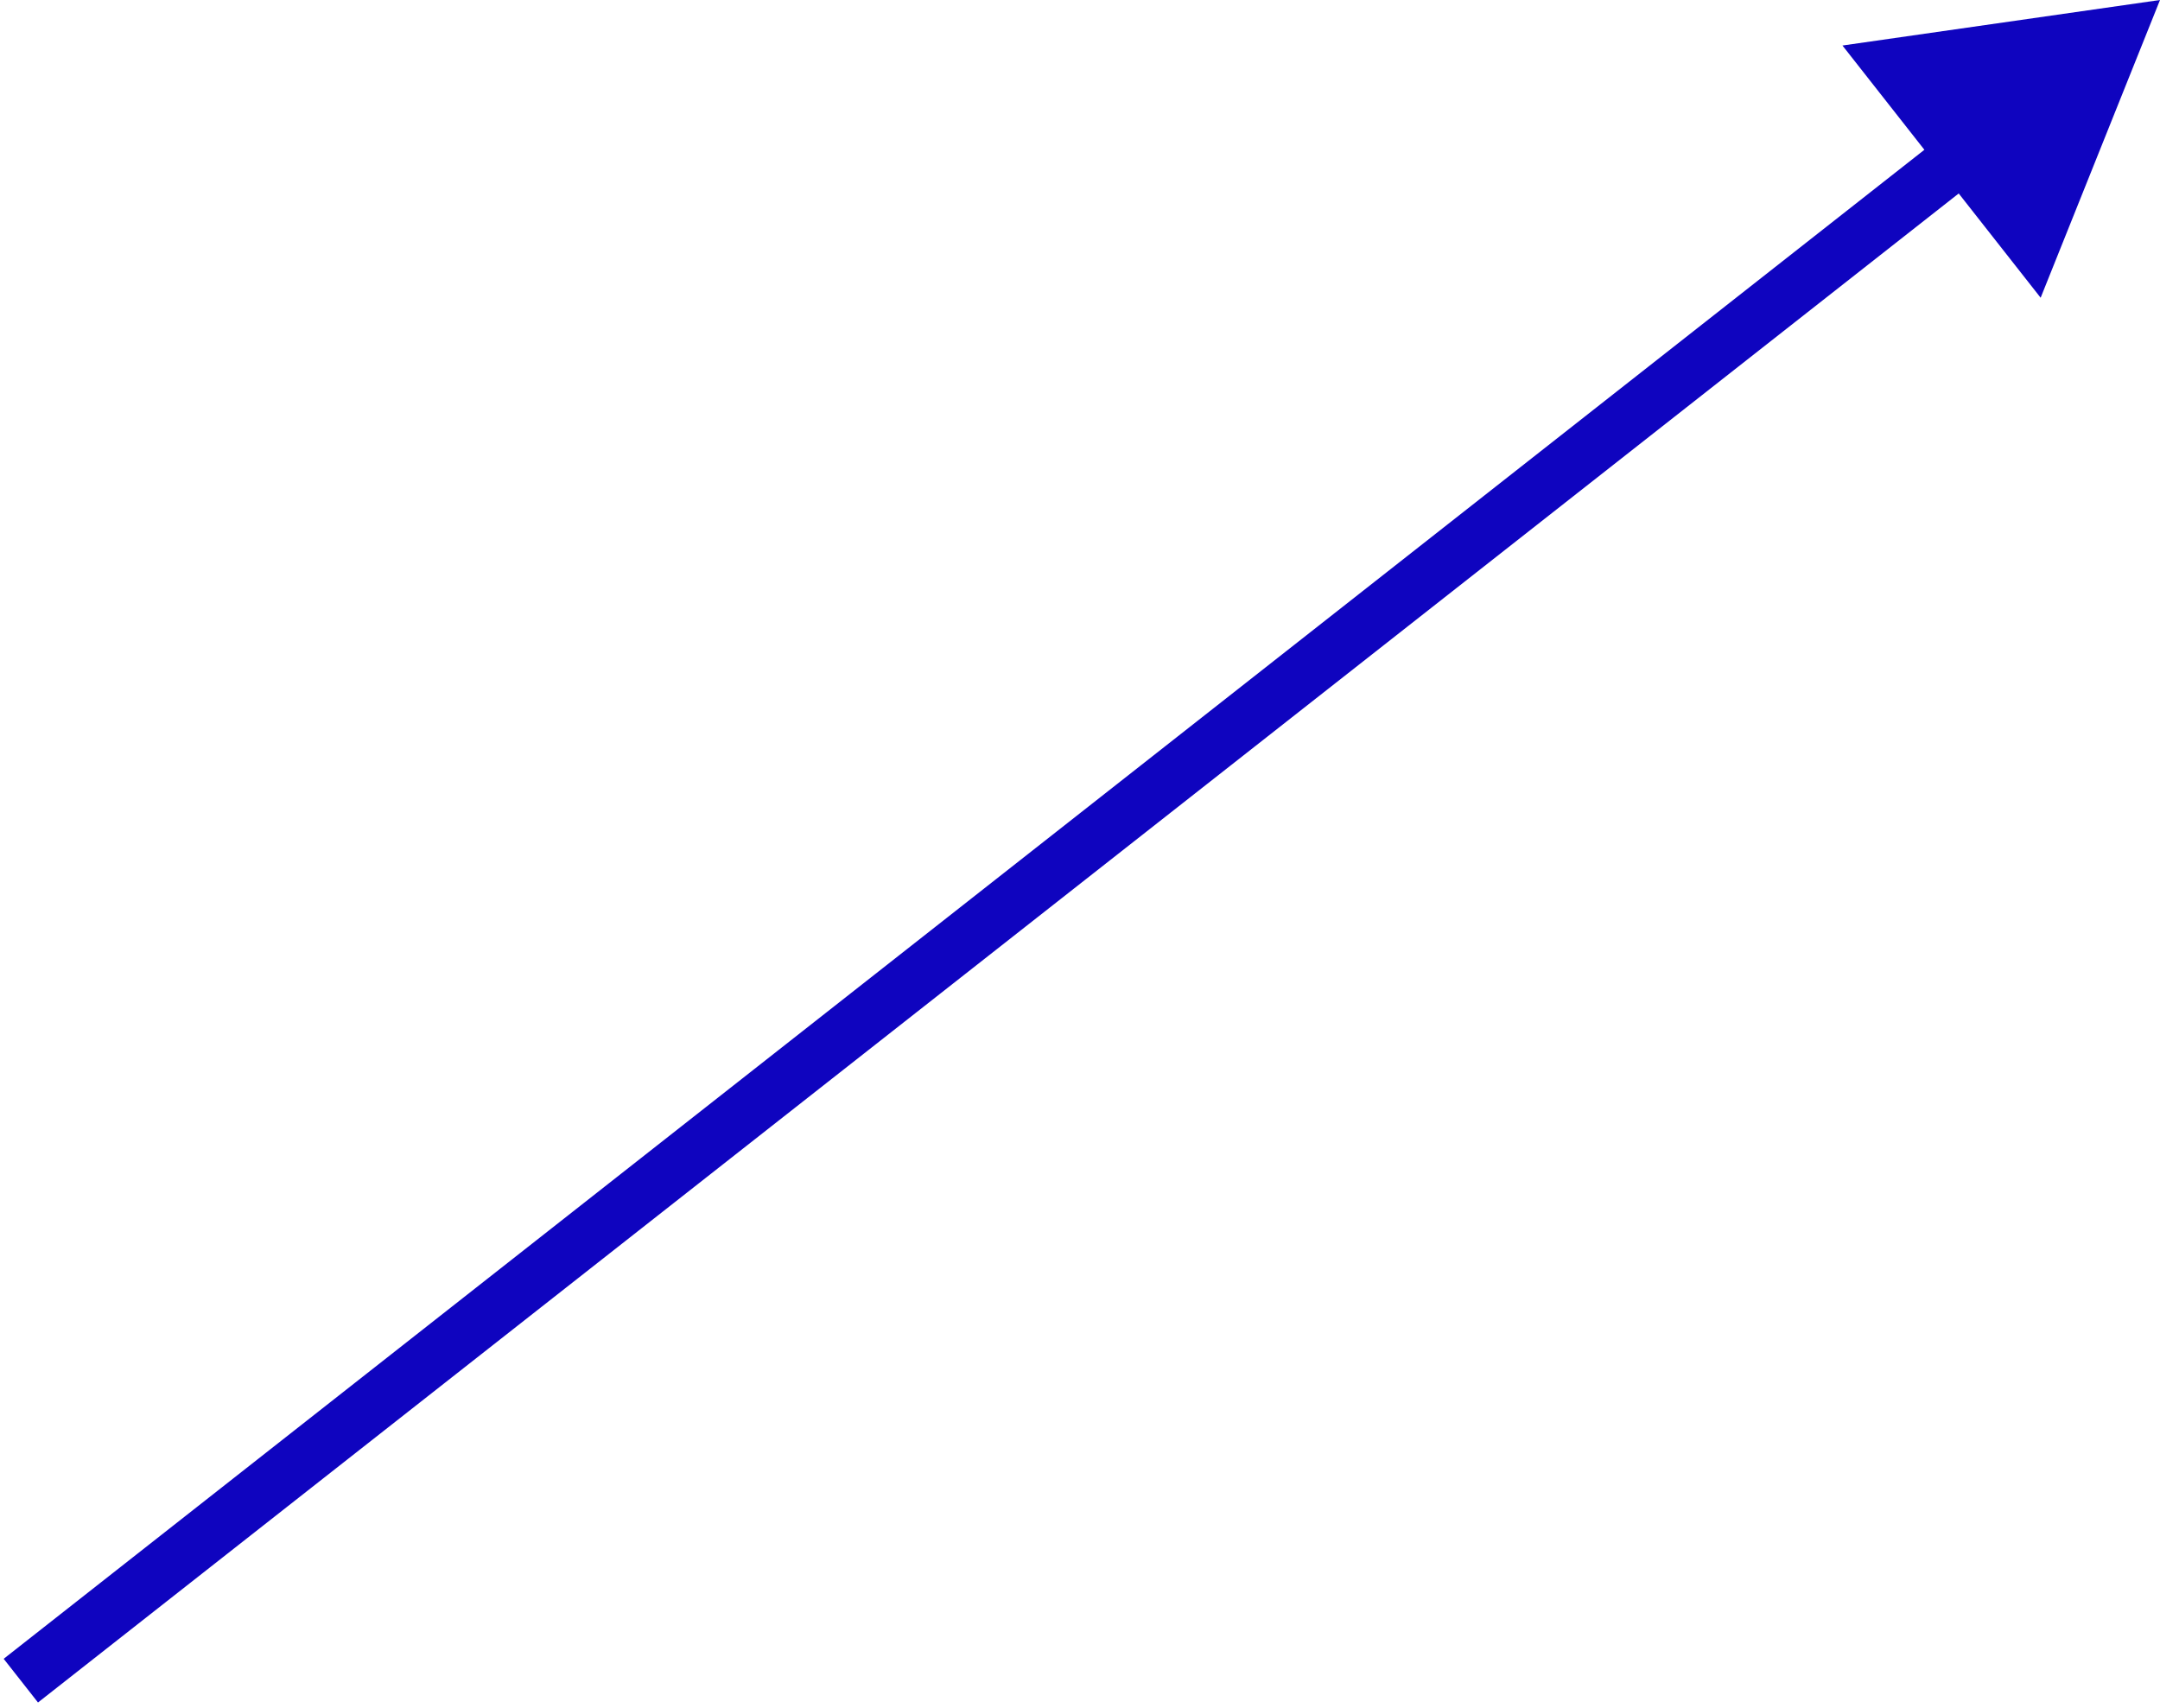 <svg width="311" height="246" viewBox="0 0 311 246" fill="none" xmlns="http://www.w3.org/2000/svg">
<path d="M311 -1.69237e-06L265.279 6.554L293.815 42.872L311 -1.69237e-06ZM5.471 245.145L285.164 25.387L280.221 19.096L0.529 238.855L5.471 245.145Z" fill="#0F04BF"/>
</svg>
